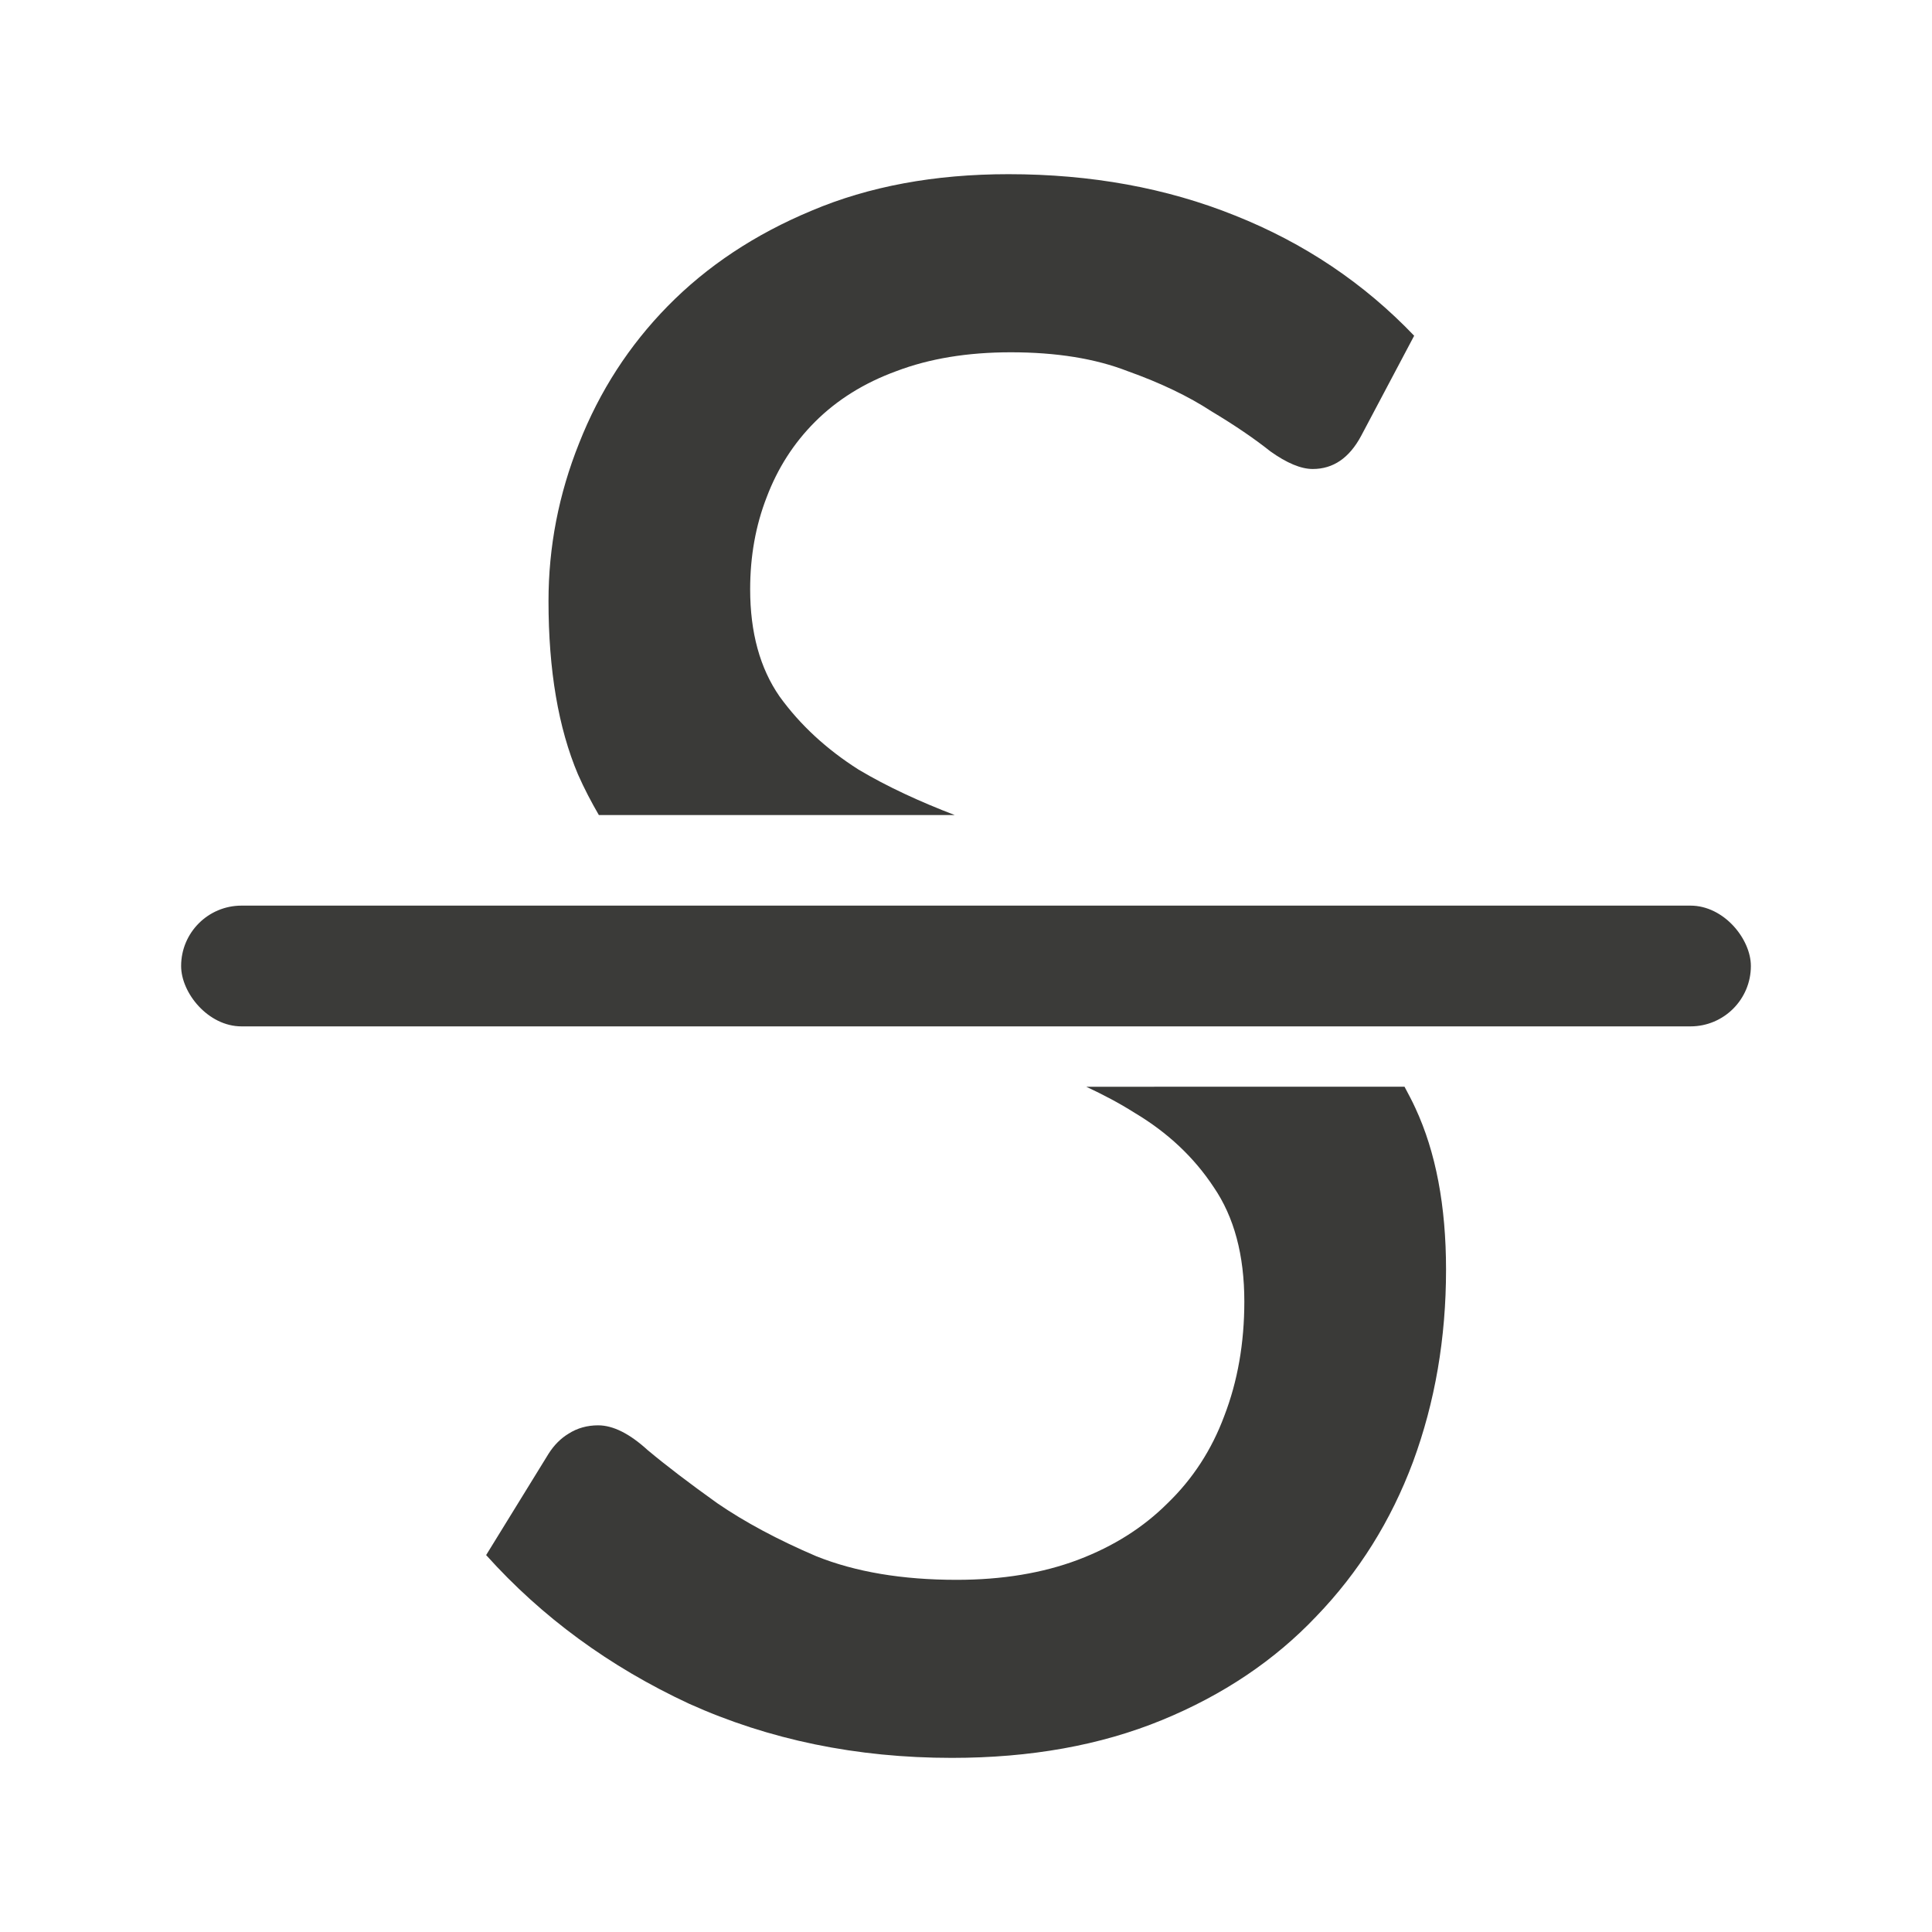 <svg viewBox="0 0 32 32" xmlns="http://www.w3.org/2000/svg"><g fill="#3a3a38"><rect height="2" opacity=".99" ry="1" width="26" x="3" y="15"/><path d="m16.703 2.885c-1.224 0-2.311.202-3.262.605-.938.391-1.732.918-2.383 1.582-.638.651-1.126 1.406-1.465 2.266-.339.846-.508 1.719-.508 2.617 0 1.146.163 2.103.488 2.871.105.238.222.46.346.674h5.895c-.581-.223-1.118-.47-1.592-.752-.534-.339-.97-.742-1.309-1.211-.326-.469-.488-1.061-.488-1.777 0-.547.091-1.055.273-1.523.182-.482.449-.898.801-1.25.365-.365.814-.645 1.348-.84.547-.208 1.178-.312 1.895-.312.755 0 1.4.104 1.934.312.547.195 1.009.417 1.387.664.391.234.716.456.977.664.273.195.508.293.703.293.339 0 .605-.182.801-.547l.879-1.66c-.833-.872-1.823-1.536-2.969-1.992-1.133-.456-2.383-.684-3.75-.684zm1.289 15.115c.283.132.552.274.801.432.547.326.983.736 1.309 1.23.339.495.508 1.126.508 1.895 0 .69-.111 1.322-.332 1.895-.208.56-.521 1.042-.938 1.445-.404.404-.898.716-1.484.938-.586.221-1.257.332-2.012.332-.898 0-1.673-.13-2.324-.391-.638-.273-1.185-.566-1.641-.879-.456-.326-.84-.618-1.152-.879-.299-.273-.573-.41-.82-.41-.182 0-.345.046-.488.137-.13.078-.241.189-.332.332l-1.035 1.68c.924 1.029 2.044 1.849 3.359 2.461 1.328.599 2.78.898 4.355.898 1.302 0 2.461-.208 3.477-.625 1.016-.417 1.868-.99 2.559-1.719.703-.729 1.237-1.582 1.602-2.559.365-.99.547-2.051.547-3.184 0-1.055-.169-1.947-.508-2.676-.055-.123-.119-.237-.18-.354z" fill="#3a3a38"/></g></svg>